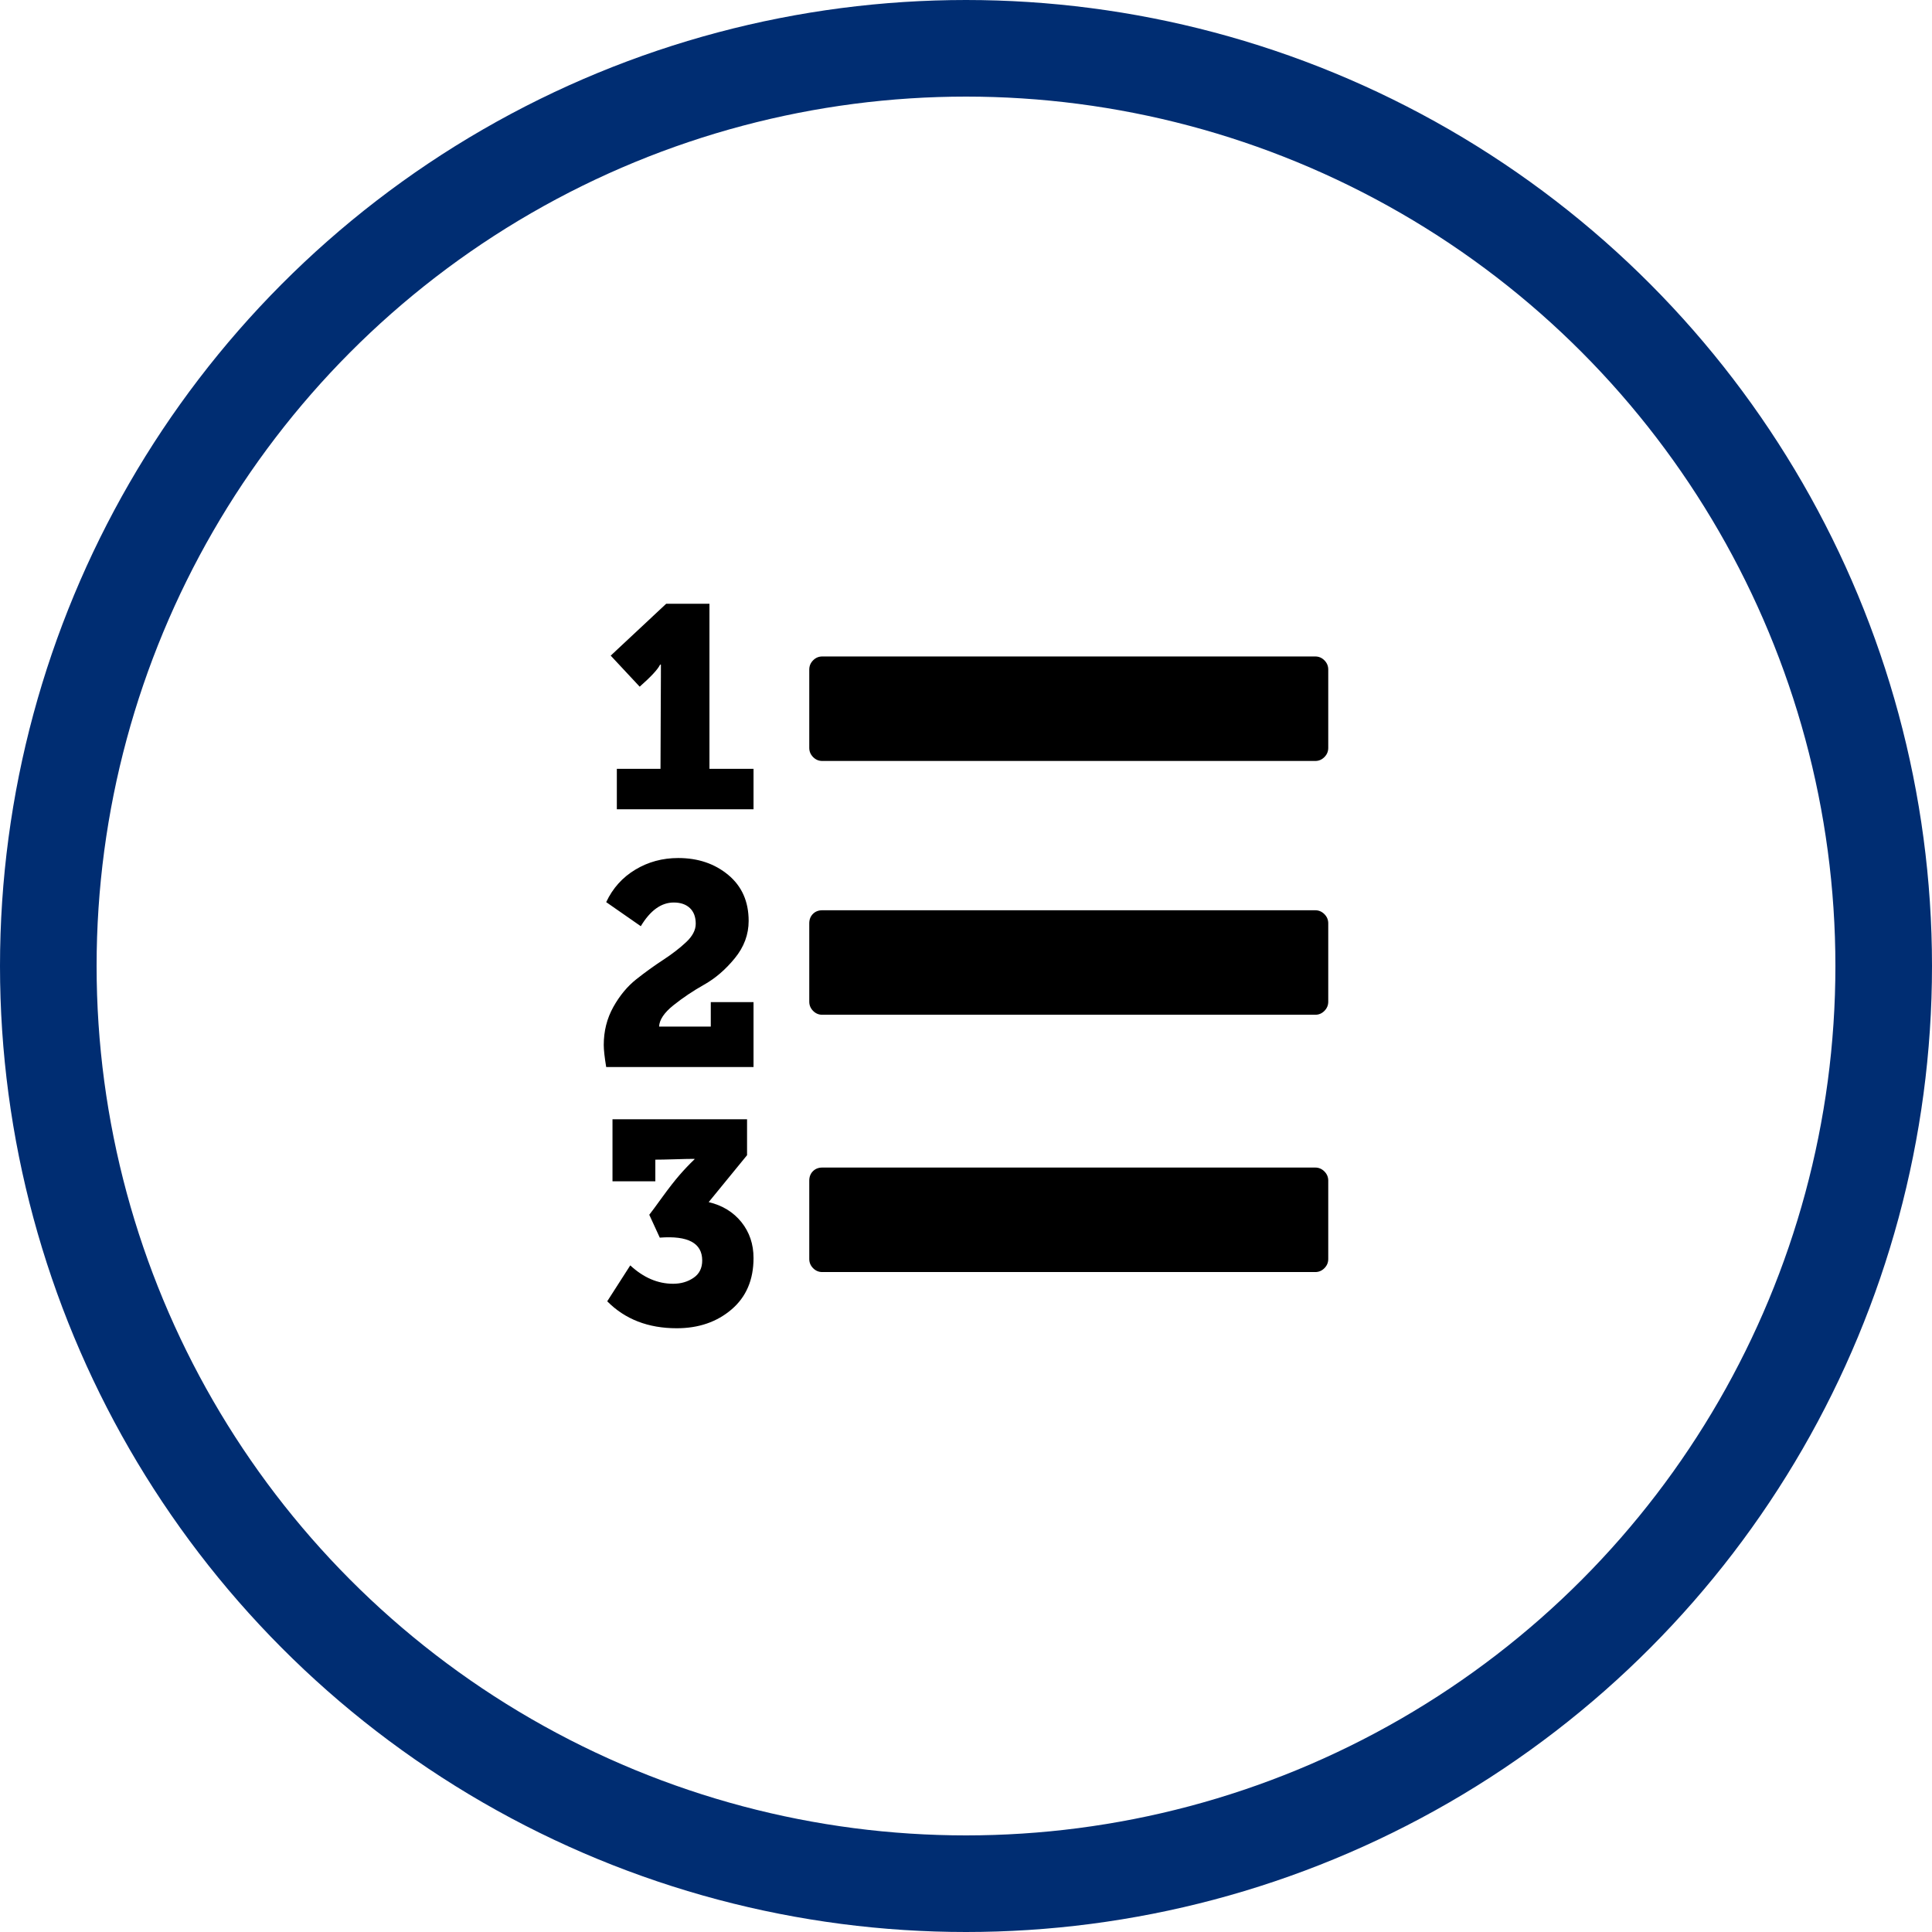 <?xml version="1.0" encoding="UTF-8"?>
<svg width="80px" height="80px" viewBox="0 0 80 80" version="1.1" xmlns="http://www.w3.org/2000/svg" xmlns:xlink="http://www.w3.org/1999/xlink">
    <!-- Generator: Sketch 61.1 (89650) - https://sketch.com -->
    <title>Grades - JHU Blue</title>
    <desc>Created with Sketch.</desc>
    <g id="Blackboard-Icons-★" stroke="none" stroke-width="1" fill="none" fill-rule="evenodd">
        <g id="Icons---Stroke" transform="translate(-244, -2319)">
            <g id="My-Grades-Icons" transform="translate(48, 2319)">
                <g id="Grades---JHU-Blue" transform="translate(196, 0)">
                    <circle id="Oval" stroke="#002D72" stroke-width="4" cx="40" cy="40" r="38"></circle>
                    <path d="M30.934,46.346 L30.934,47.834 L29.345,49.777 C29.914,49.912 30.365,50.189 30.7,50.605 C31.034,51.022 31.202,51.518 31.202,52.093 C31.202,52.994 30.898,53.704 30.29,54.223 C29.682,54.741 28.926,55 28.023,55 C26.84,55 25.88,54.628 25.144,53.884 L25.144,53.884 L26.098,52.397 C26.645,52.904 27.236,53.158 27.872,53.158 C28.195,53.158 28.477,53.076 28.717,52.912 C28.957,52.749 29.077,52.51 29.077,52.194 C29.077,51.473 28.491,51.158 27.32,51.248 L27.32,51.248 L26.885,50.301 C26.974,50.189 27.155,49.944 27.428,49.566 C27.702,49.189 27.939,48.885 28.14,48.654 C28.34,48.423 28.547,48.206 28.759,48.003 L28.759,48.003 L28.759,47.986 C28.58,47.986 28.31,47.991 27.947,48.003 C27.585,48.014 27.314,48.019 27.136,48.019 L27.136,48.019 L27.136,48.915 L25.362,48.915 L25.362,46.346 L30.934,46.346 Z M54.463,48.346 C54.608,48.346 54.734,48.4 54.841,48.507 C54.947,48.614 55,48.741 55,48.887 L55,48.887 L55,52.132 C55,52.279 54.947,52.406 54.841,52.513 C54.734,52.62 54.609,52.673 54.463,52.673 L54.463,52.673 L34.047,52.673 C33.901,52.673 33.775,52.62 33.669,52.513 C33.563,52.406 33.51,52.279 33.51,52.132 L33.51,52.132 L33.51,48.887 C33.51,48.729 33.56,48.6 33.661,48.498 C33.761,48.397 33.89,48.346 34.047,48.346 L34.047,48.346 Z M28.084,35.529 C28.904,35.529 29.596,35.763 30.157,36.23 C30.719,36.698 31,37.332 31,38.132 C31,38.695 30.809,39.211 30.427,39.678 C30.045,40.146 29.623,40.509 29.163,40.768 C28.702,41.028 28.278,41.312 27.89,41.622 C27.503,41.931 27.303,42.227 27.292,42.509 L27.292,42.509 L29.432,42.509 L29.432,41.495 L31.202,41.495 L31.202,44.183 L25.101,44.183 C25.034,43.777 25,43.473 25,43.27 C25,42.695 25.132,42.171 25.396,41.698 C25.66,41.225 25.978,40.842 26.348,40.549 C26.719,40.256 27.09,39.988 27.461,39.746 C27.831,39.504 28.149,39.259 28.413,39.011 C28.677,38.763 28.809,38.509 28.809,38.25 C28.809,37.969 28.727,37.752 28.565,37.599 C28.402,37.447 28.18,37.371 27.899,37.371 C27.382,37.371 26.927,37.698 26.534,38.352 L26.534,38.352 L25.101,37.355 C25.371,36.78 25.772,36.332 26.306,36.011 C26.84,35.689 27.432,35.529 28.084,35.529 Z M54.463,37.692 C54.608,37.692 54.734,37.746 54.841,37.853 C54.947,37.96 55,38.087 55,38.233 L55,38.233 L55,41.478 C55,41.625 54.947,41.751 54.841,41.859 C54.734,41.966 54.609,42.019 54.463,42.019 L54.463,42.019 L34.047,42.019 C33.901,42.019 33.775,41.966 33.669,41.859 C33.563,41.751 33.51,41.625 33.51,41.478 L33.51,41.478 L33.51,38.233 C33.51,38.075 33.56,37.946 33.661,37.844 C33.761,37.743 33.89,37.692 34.047,37.692 L34.047,37.692 Z M29.377,25 L29.377,31.835 L31.202,31.835 L31.202,33.51 L25.542,33.51 L25.542,31.835 L27.35,31.835 C27.35,31.372 27.352,30.684 27.358,29.771 C27.362,29.06 27.365,28.49 27.366,28.059 L27.367,27.521 L27.333,27.521 C27.243,27.712 26.961,28.017 26.488,28.434 L26.488,28.434 L25.288,27.148 L27.586,25 L29.377,25 Z M54.463,27.183 C54.608,27.183 54.734,27.236 54.841,27.343 C54.947,27.45 55,27.577 55,27.724 L55,27.724 L55,30.969 C55,31.115 54.947,31.242 54.841,31.349 C54.734,31.456 54.609,31.51 54.463,31.51 L54.463,31.51 L34.047,31.51 C33.901,31.51 33.775,31.456 33.669,31.349 C33.563,31.242 33.51,31.115 33.51,30.969 L33.51,30.969 L33.51,27.724 C33.51,27.577 33.563,27.45 33.669,27.343 C33.775,27.236 33.901,27.183 34.047,27.183 L34.047,27.183 Z" id="Numbered-List" fill="#000000" fill-rule="nonzero"></path>
                </g>
            </g>
        </g>
    </g>
</svg>